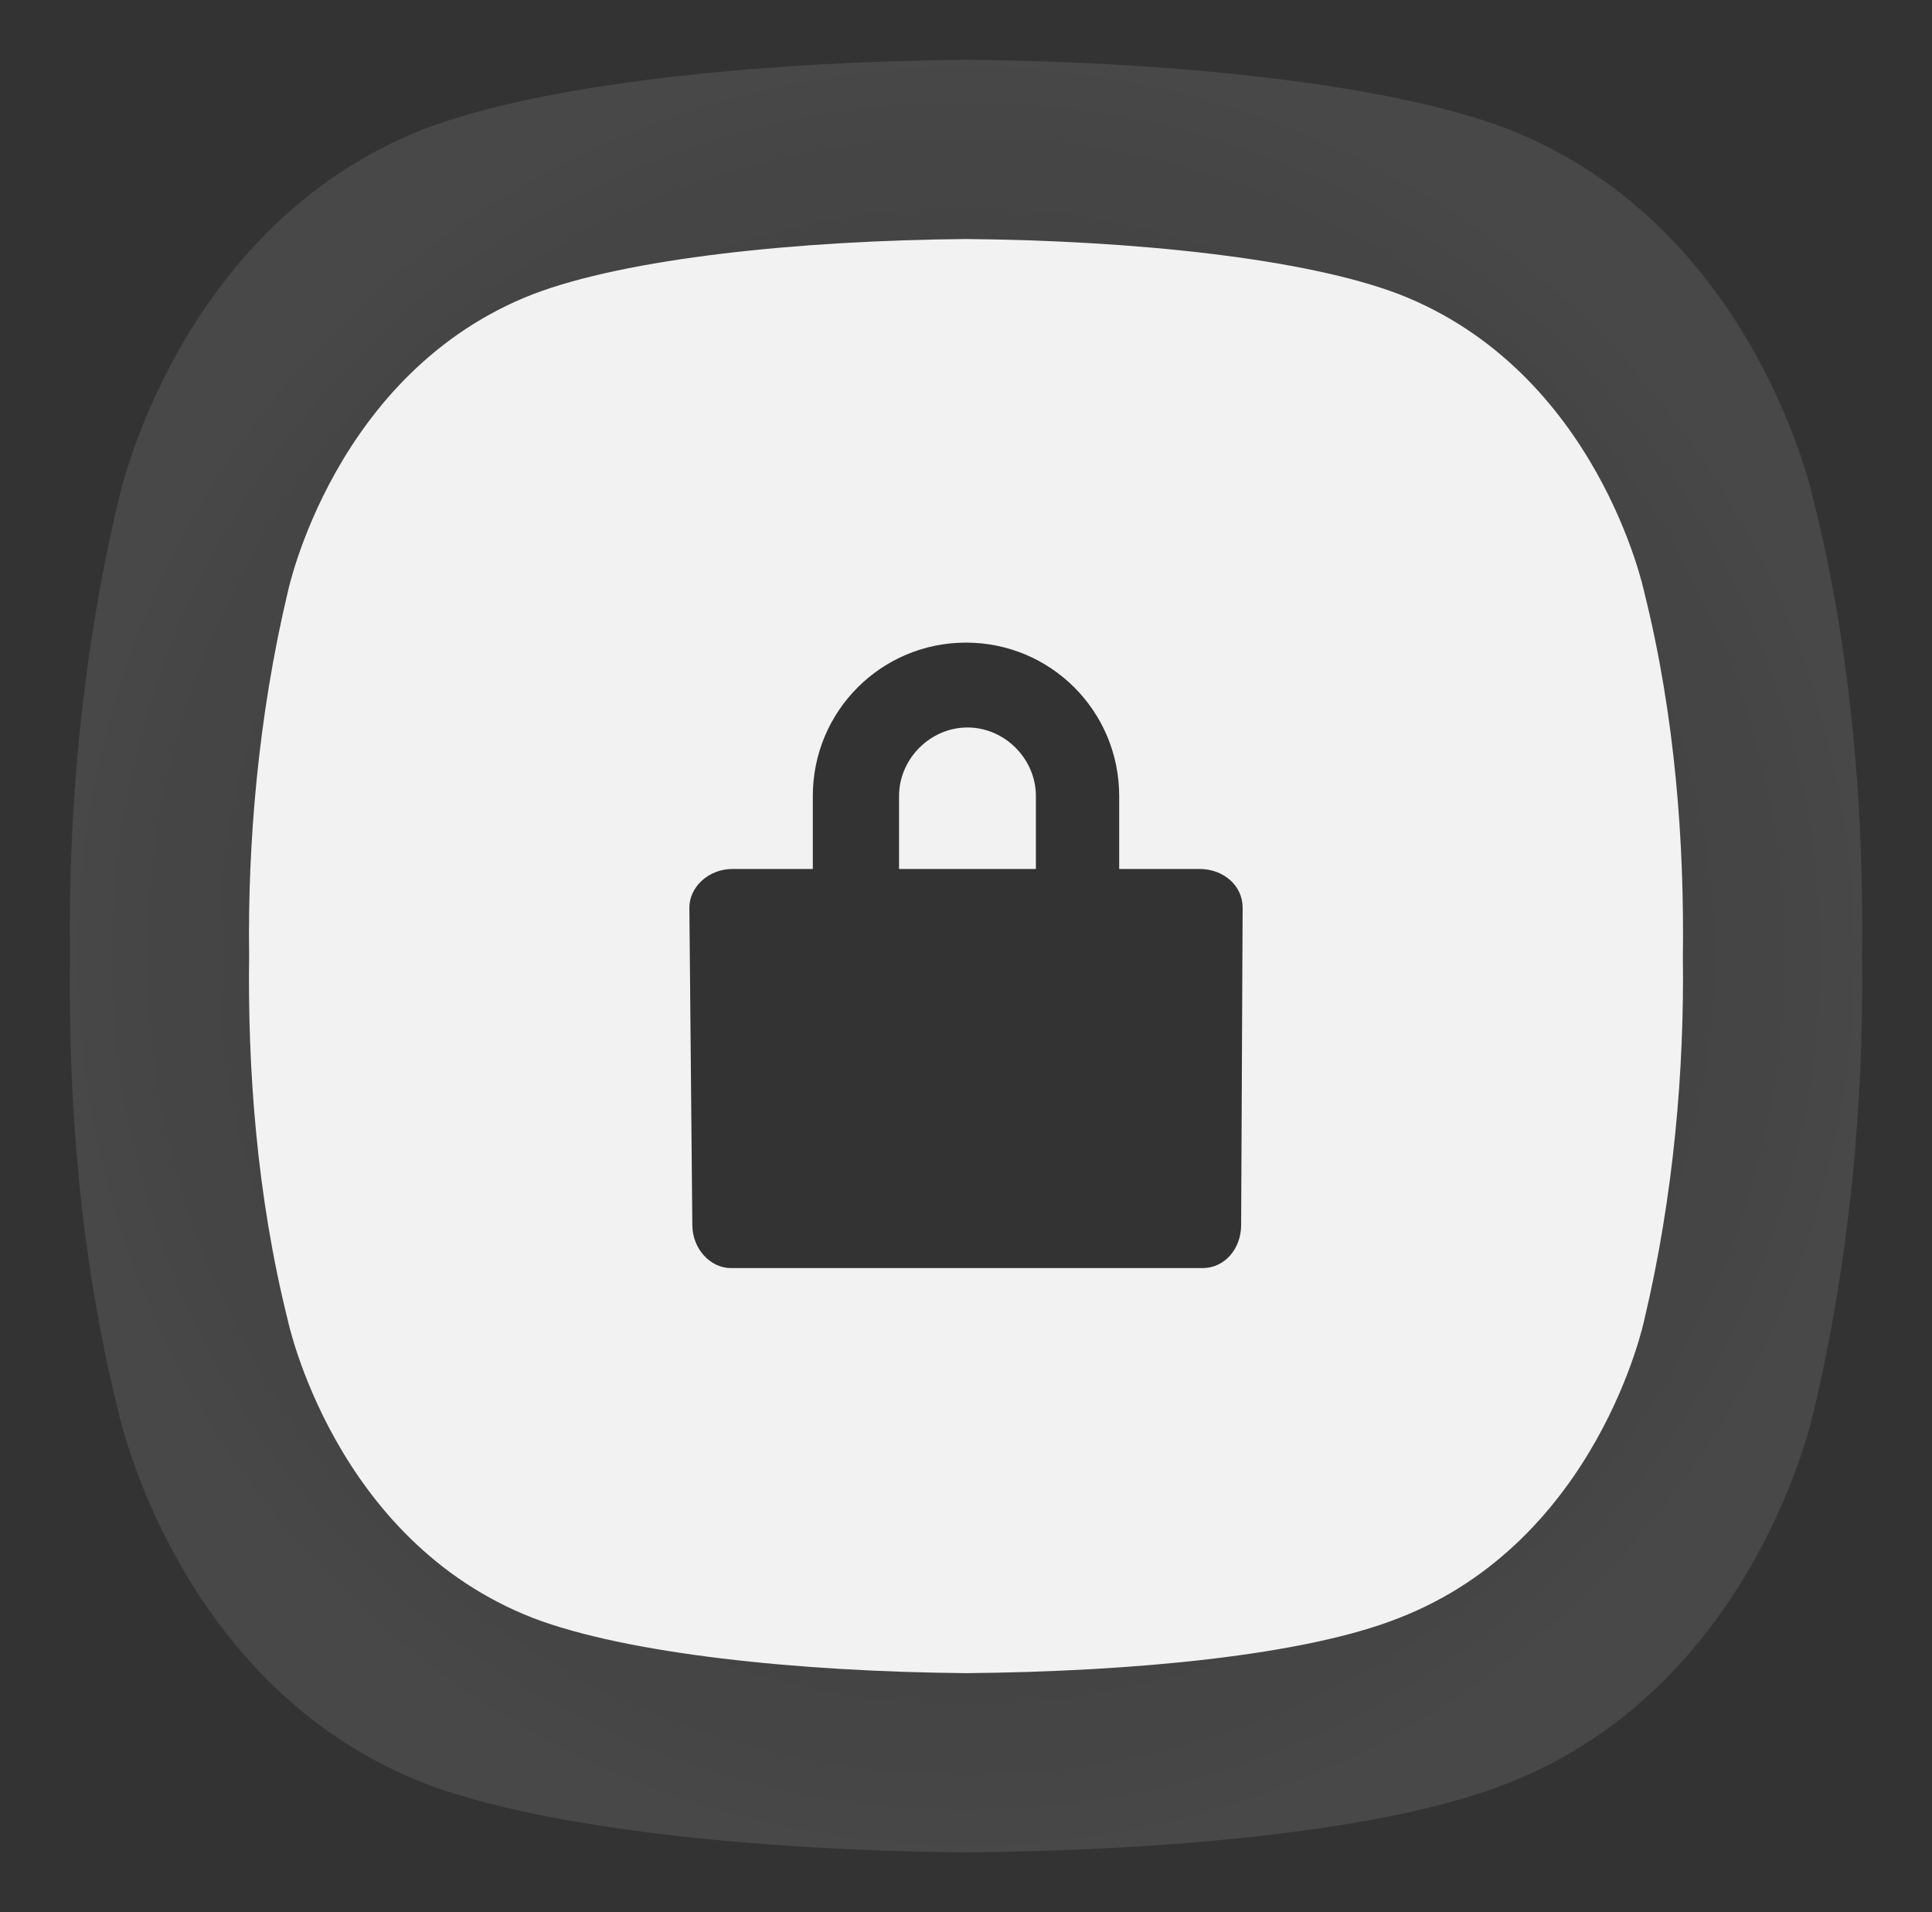 <svg width="97" height="96" viewBox="0 0 97 96" fill="none" xmlns="http://www.w3.org/2000/svg">
<rect x="0" y="0" width="97" height="96" fill="#333333" stroke="none"/>
<path opacity="0.1" d="M91.061 25.151C91.061 25.151 88.168 11.32 75.66 6.46C69.78 4.217 59.047 3.096 48.5 3.002C37.953 3.096 27.219 4.217 21.339 6.46C8.832 11.32 5.938 25.151 5.938 25.151C4.072 33.001 3.418 40.944 3.512 47.953C3.418 55.056 3.978 62.999 5.938 70.849C5.938 70.849 8.832 84.68 21.339 89.54C27.219 91.783 37.953 92.904 48.5 92.998C59.047 92.904 69.78 91.876 75.66 89.54C88.168 84.68 91.061 70.849 91.061 70.849C92.928 62.999 93.581 55.056 93.488 48.047C93.581 40.944 93.021 33.001 91.061 25.151ZM65.767 64.868C65.767 66.364 64.74 67.579 63.34 67.579H33.753C32.446 67.579 31.326 66.364 31.326 64.868L31.139 44.963C31.139 43.654 32.352 42.533 33.846 42.533H38.886V37.954C38.886 32.627 43.179 28.328 48.5 28.328C53.82 28.328 58.113 32.627 58.113 37.954V42.533H63.153C64.647 42.533 65.86 43.561 65.86 44.963L65.767 64.868Z" fill="url(#paint0_radial)"/>
<path fill-rule="evenodd" clip-rule="evenodd" d="M70.23 14.766C80.236 18.654 82.551 29.72 82.551 29.72C84.119 36 84.567 42.355 84.492 48.037C84.567 53.645 84.044 60 82.551 66.28C82.551 66.28 80.236 77.346 70.23 81.234C65.525 83.103 56.938 83.925 48.5 84C40.062 83.925 31.475 83.028 26.77 81.234C16.764 77.346 14.449 66.28 14.449 66.28C12.881 60 12.433 53.645 12.508 47.963C12.433 42.355 12.956 36 14.449 29.72C14.449 29.72 16.764 18.654 26.77 14.766C31.475 12.972 40.062 12.075 48.5 12C56.938 12.075 65.525 12.972 70.23 14.766ZM60.373 63.664C61.493 63.664 62.314 62.692 62.314 61.495L62.389 45.57C62.389 44.449 61.418 43.626 60.224 43.626H56.191V39.963C56.191 35.701 52.756 32.262 48.5 32.262C44.244 32.262 40.809 35.701 40.809 39.963V43.626H36.776C35.582 43.626 34.611 44.523 34.611 45.57L34.76 61.495C34.76 62.692 35.656 63.664 36.702 63.664H60.373ZM45.139 39.963C45.139 38.094 46.708 36.523 48.574 36.523C50.441 36.523 52.009 38.094 52.009 39.963V43.626H45.139V39.963Z" fill="#F2F2F2"/>
<defs>
<radialGradient id="paint0_radial" cx="0" cy="0" r="1" gradientUnits="userSpaceOnUse" gradientTransform="translate(48.5 48) rotate(90) scale(44.998)">
<stop stop-color="white" stop-opacity="0"/>
<stop offset="1" stop-color="white"/>
</radialGradient>
</defs>
</svg>
